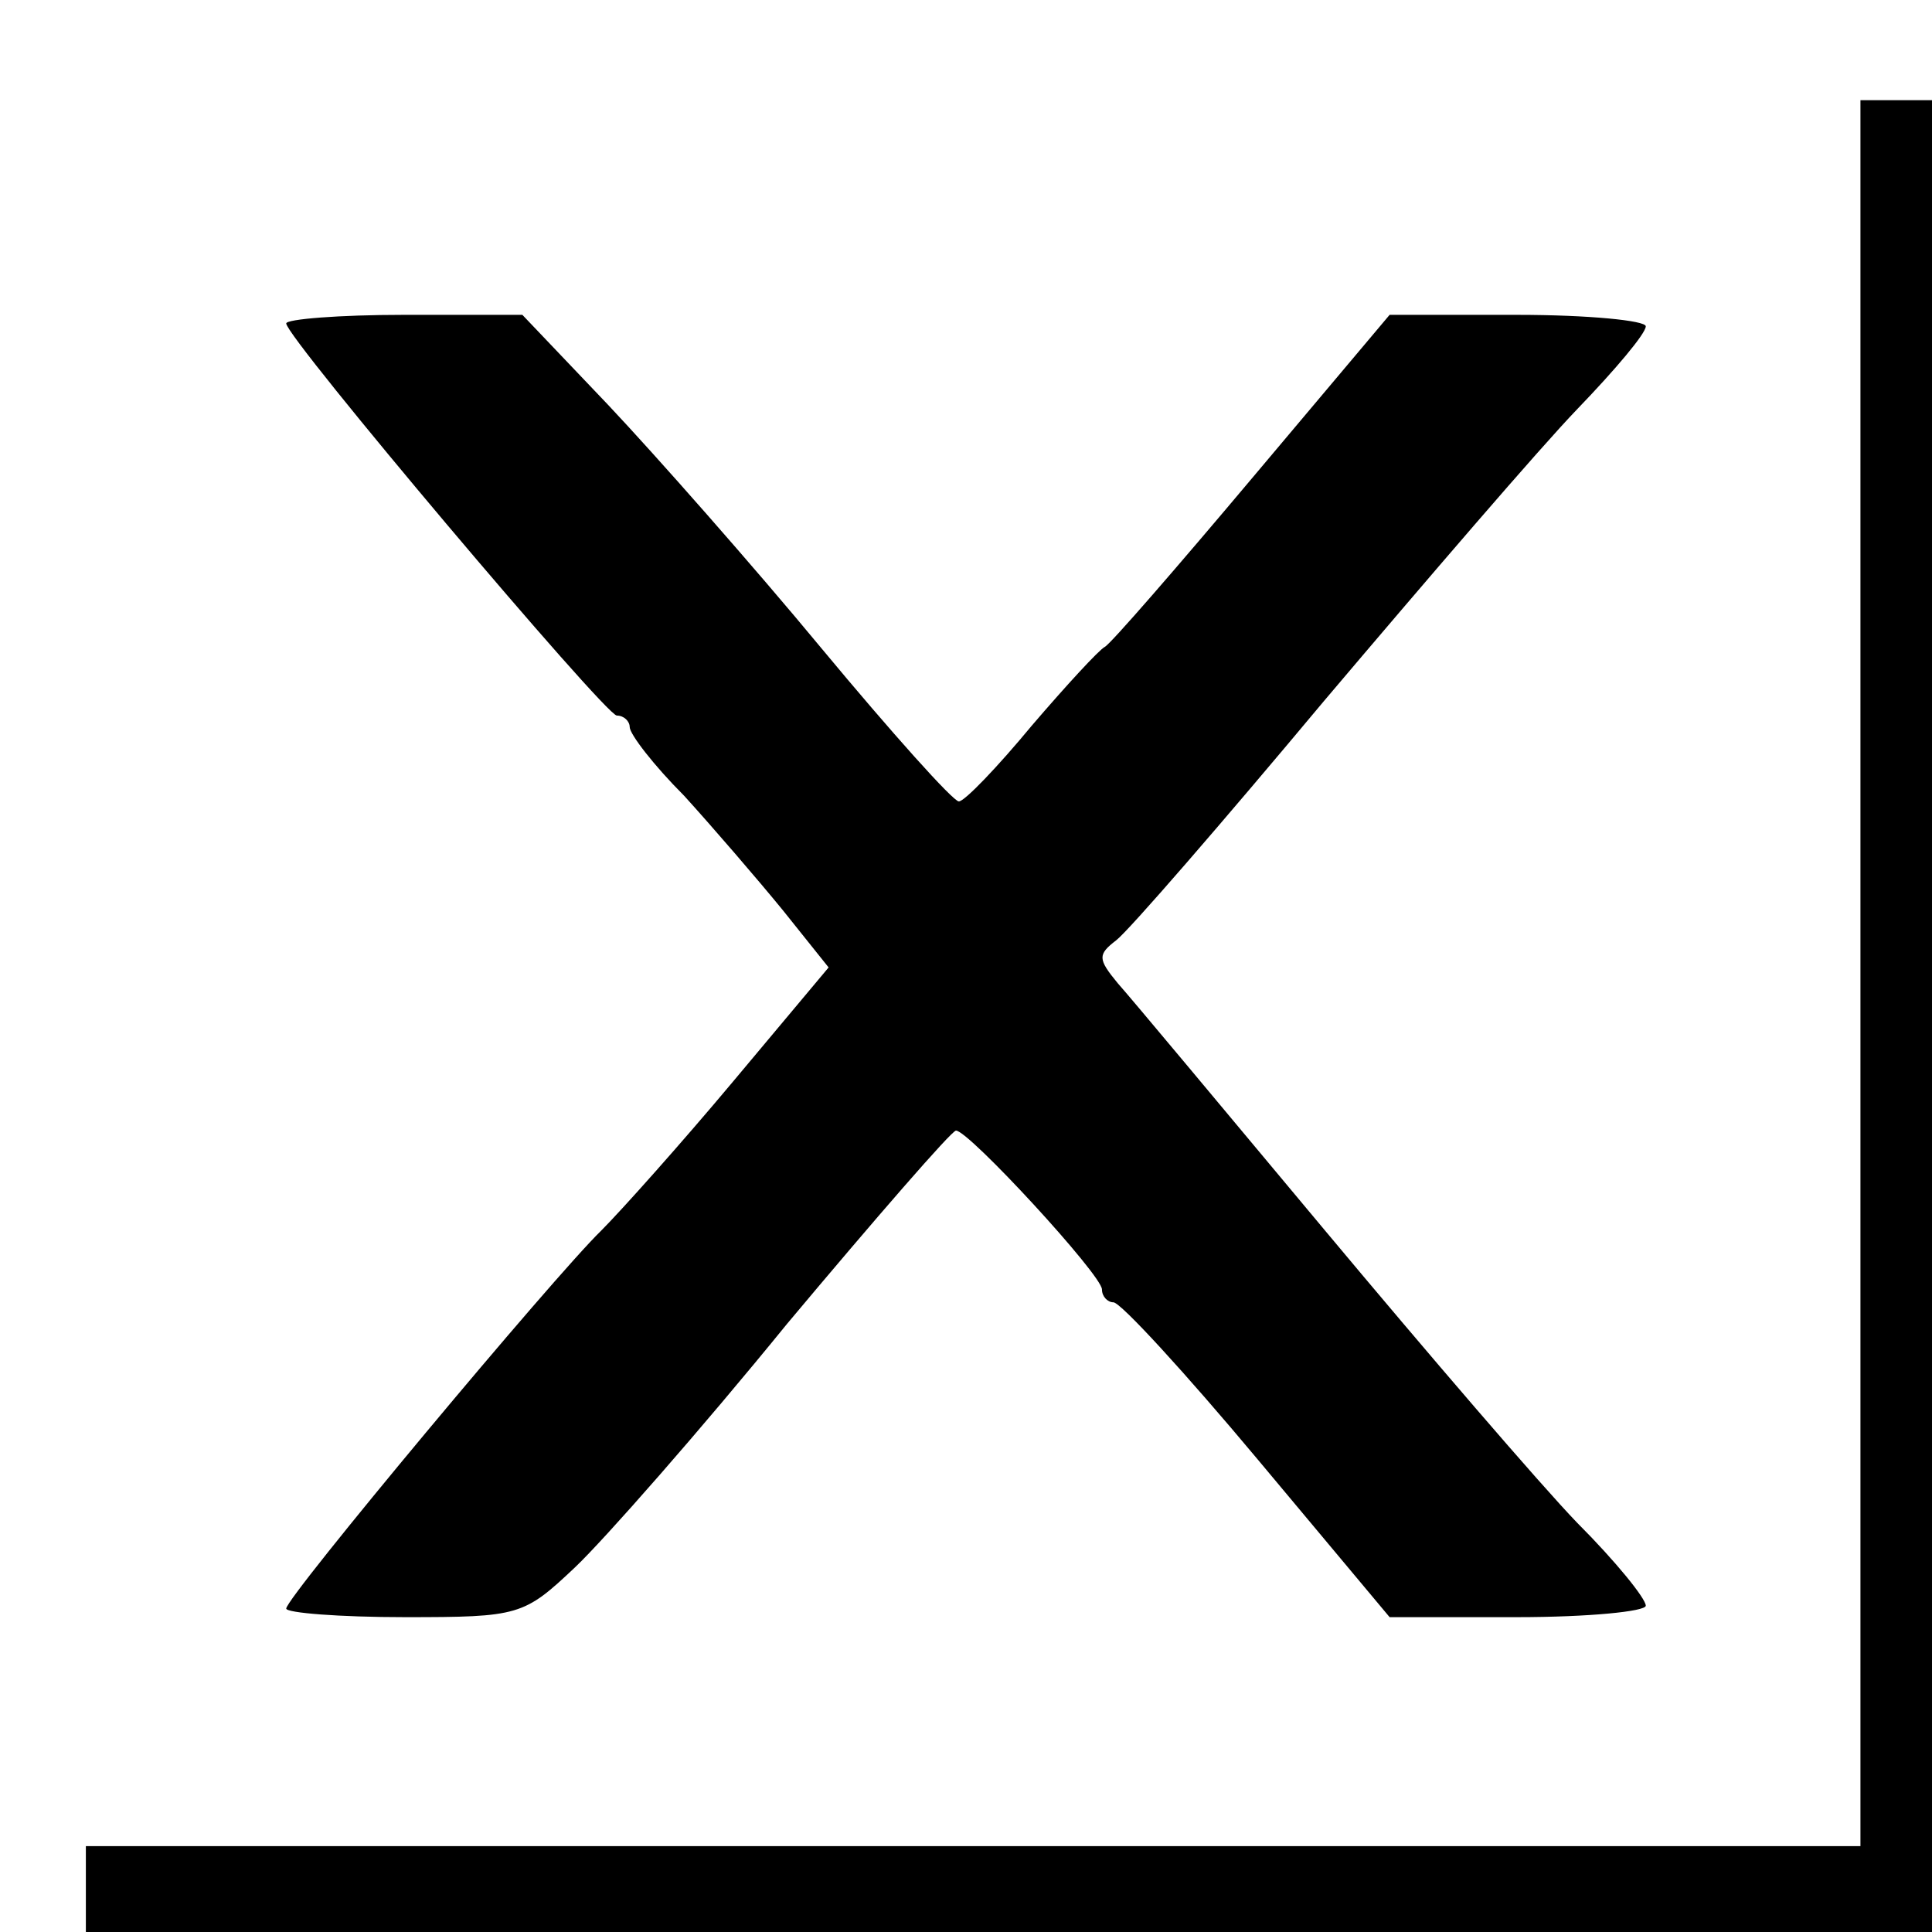 <?xml version="1.0" standalone="no"?>
<!DOCTYPE svg PUBLIC "-//W3C//DTD SVG 20010904//EN"
 "http://www.w3.org/TR/2001/REC-SVG-20010904/DTD/svg10.dtd">
<svg version="1.0" xmlns="http://www.w3.org/2000/svg"
 width="135pt" height="135pt" viewBox="0 0 135 135"
 preserveAspectRatio="xMidYMid meet">

<g transform="translate(0,135) scale(0.1,-0.1)"
fill="#000000" stroke="none">
<path d="M1300 670 l0 -610 -620 0 -620 0 0 -30 0 -30 645 0 645 0 0 640 0
640 -25 0 -25 0 0 -610z"/>
<path d="M200 1124 c0 -10 223 -274 231 -274 5 0 9 -4 9 -8 0 -5 17 -27 38
-48 20 -22 51 -58 69 -80 l32 -40 -67 -80 c-36 -43 -78 -90 -92 -104 -33 -32
-220 -256 -220 -264 0 -3 37 -6 83 -6 80 0 83 1 119 35 20 19 87 95 148 170
62 74 115 135 118 135 9 0 102 -101 102 -111 0 -5 4 -9 8 -9 5 0 50 -49 101
-110 l92 -110 89 0 c50 0 90 4 90 8 0 5 -21 31 -48 58 -26 27 -105 119 -176
204 -71 85 -136 163 -145 173 -14 17 -14 20 -1 30 9 7 74 82 145 167 72 85
151 177 177 204 27 28 48 53 48 58 0 4 -40 8 -90 8 l-89 0 -96 -114 c-53 -63
-99 -116 -103 -118 -4 -2 -27 -27 -51 -55 -24 -29 -47 -53 -51 -53 -4 0 -47
48 -96 107 -48 58 -116 135 -149 170 l-60 63 -83 0 c-45 0 -82 -3 -82 -6z"/>
</g>
</svg>
